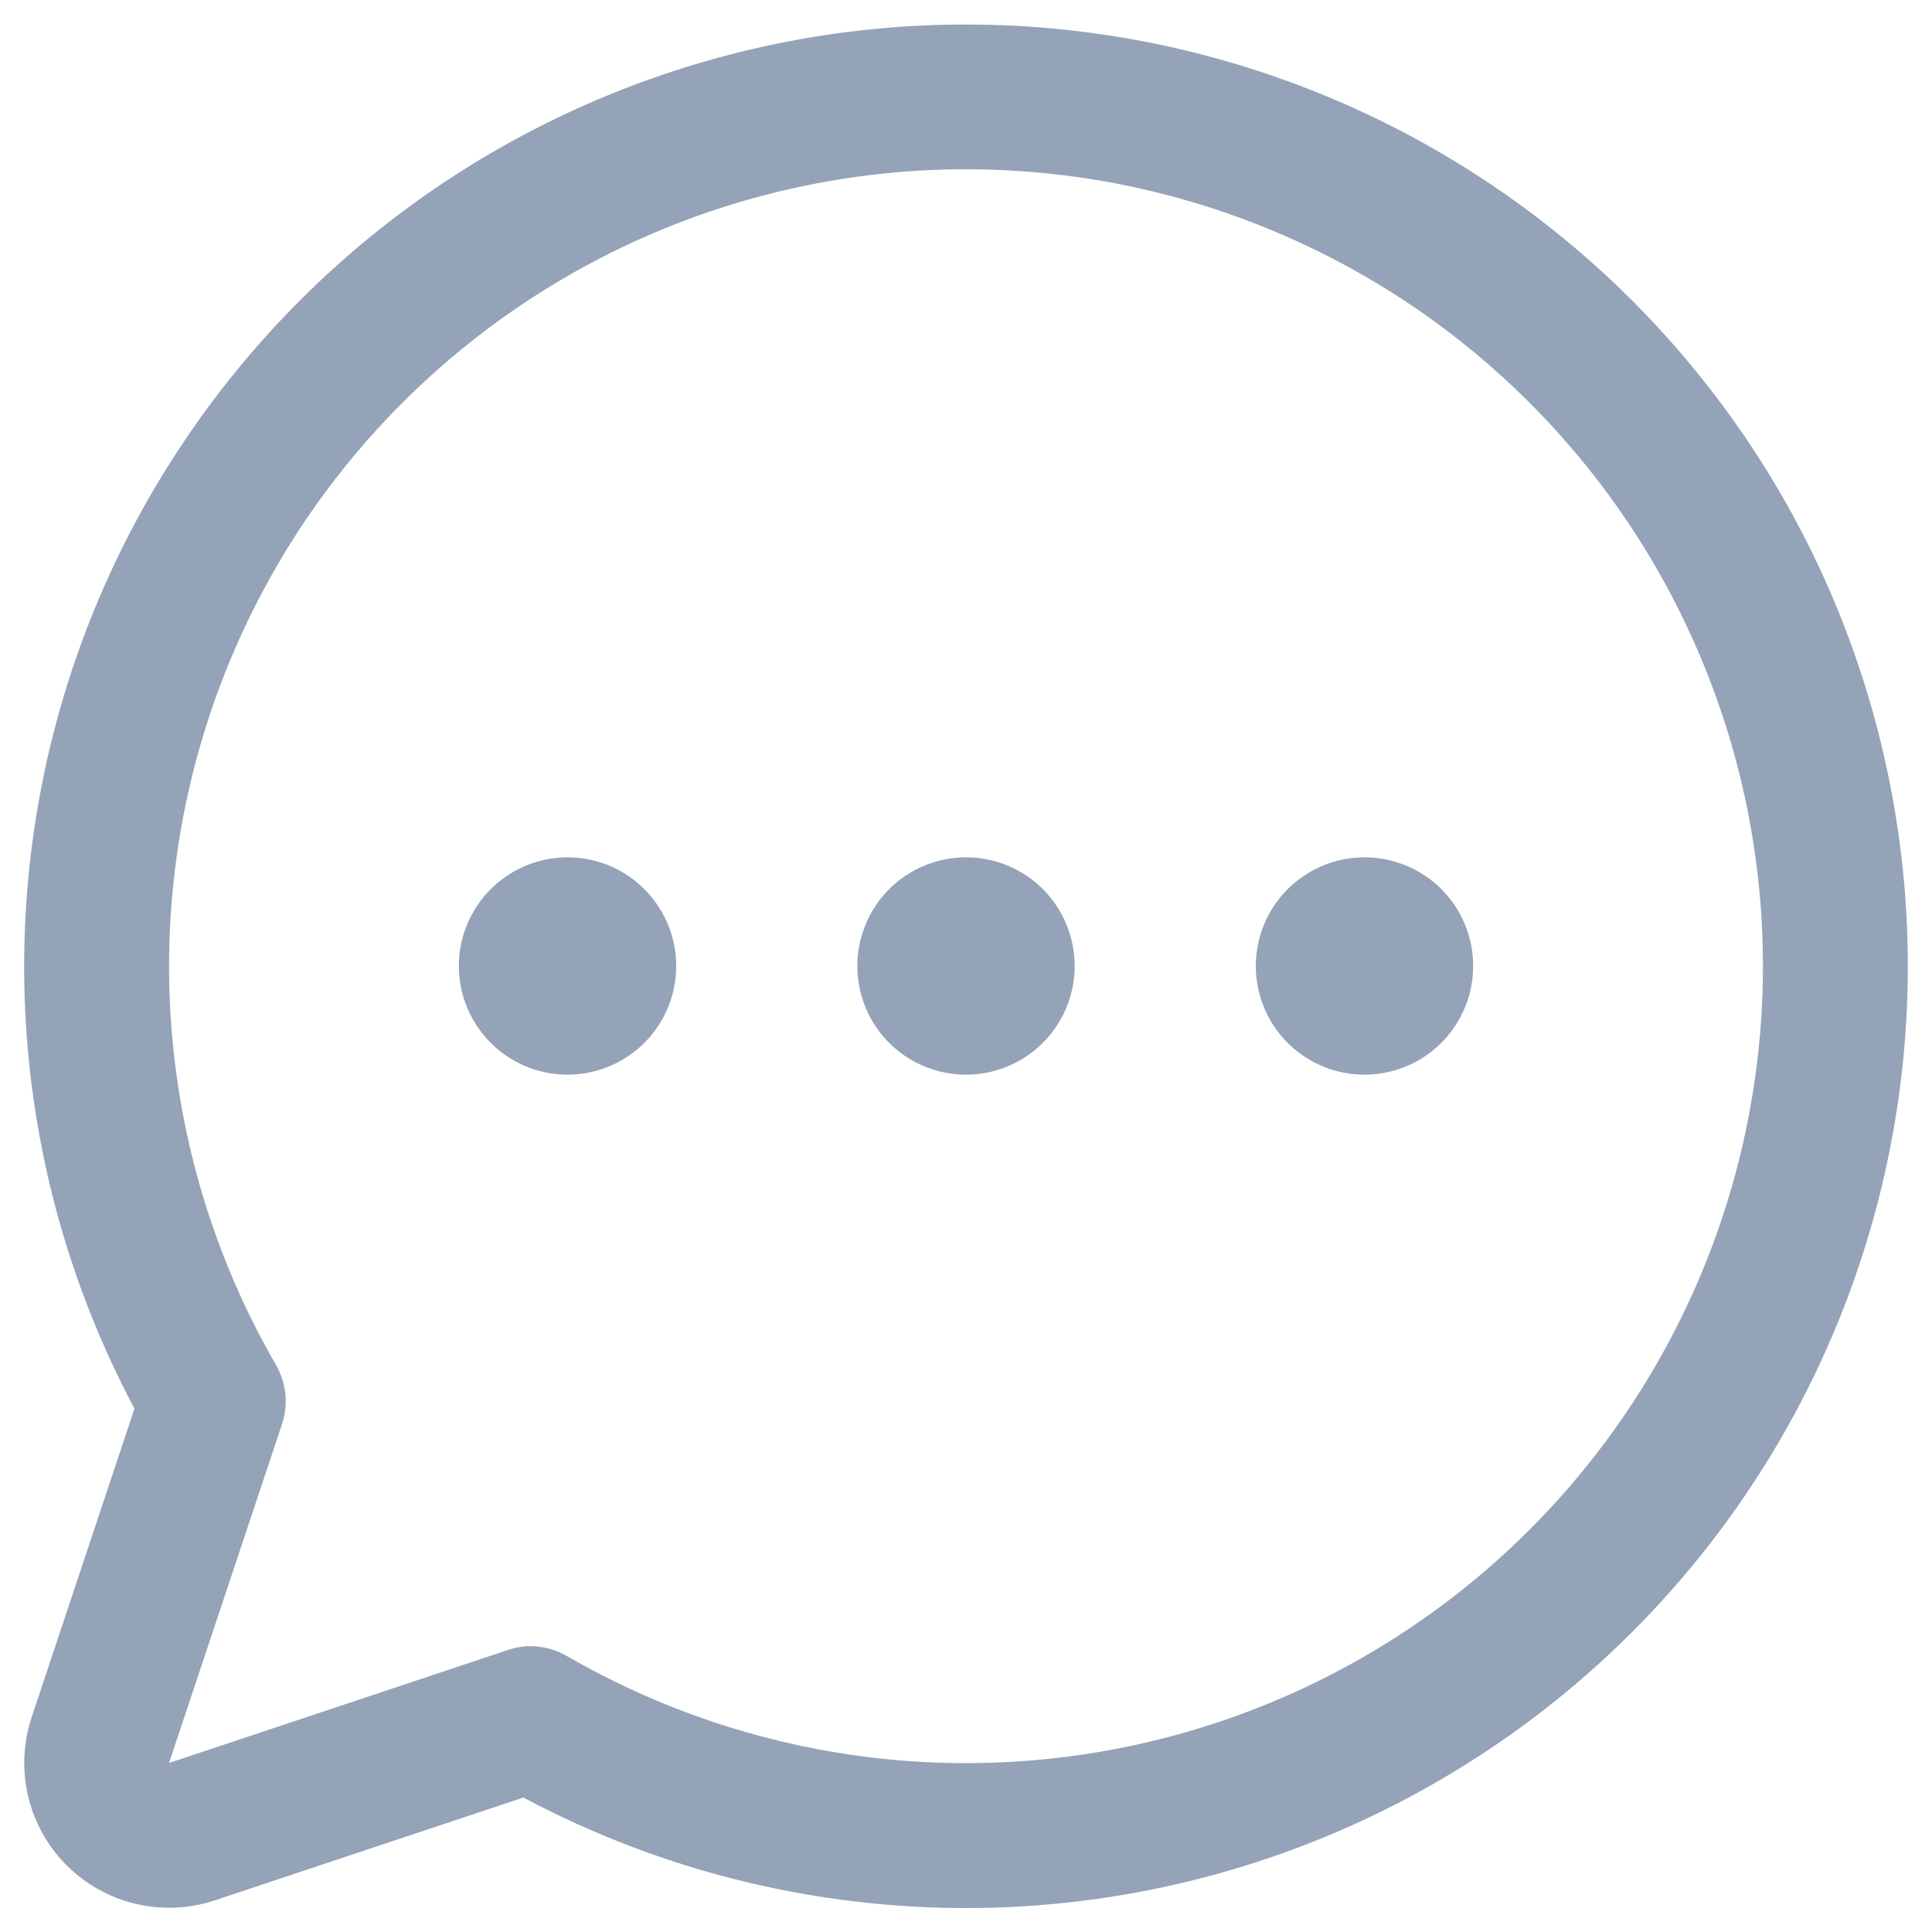 <svg width="20" height="20" viewBox="0 0 20 20" fill="none" xmlns="http://www.w3.org/2000/svg">
<path d="M11.125 10C11.125 10.222 11.059 10.44 10.935 10.625C10.812 10.81 10.636 10.954 10.431 11.039C10.225 11.124 9.999 11.147 9.781 11.103C9.562 11.06 9.362 10.953 9.204 10.795C9.047 10.638 8.94 10.438 8.897 10.219C8.853 10.001 8.875 9.775 8.961 9.569C9.046 9.364 9.19 9.188 9.375 9.065C9.56 8.941 9.777 8.875 10 8.875C10.298 8.875 10.585 8.993 10.796 9.204C11.007 9.415 11.125 9.702 11.125 10ZM5.875 8.875C5.652 8.875 5.435 8.941 5.25 9.065C5.065 9.188 4.921 9.364 4.836 9.569C4.75 9.775 4.728 10.001 4.772 10.219C4.815 10.438 4.922 10.638 5.08 10.795C5.237 10.953 5.437 11.06 5.656 11.103C5.874 11.147 6.1 11.124 6.306 11.039C6.511 10.954 6.687 10.81 6.81 10.625C6.934 10.44 7 10.222 7 10C7 9.702 6.881 9.415 6.67 9.204C6.46 8.993 6.173 8.875 5.875 8.875ZM14.125 8.875C13.902 8.875 13.685 8.941 13.5 9.065C13.315 9.188 13.171 9.364 13.086 9.569C13.001 9.775 12.978 10.001 13.022 10.219C13.065 10.438 13.172 10.638 13.329 10.795C13.487 10.953 13.687 11.06 13.905 11.103C14.124 11.147 14.35 11.124 14.556 11.039C14.761 10.954 14.937 10.81 15.06 10.625C15.184 10.44 15.25 10.222 15.25 10C15.25 9.702 15.132 9.415 14.921 9.204C14.71 8.993 14.423 8.875 14.125 8.875ZM19.75 10C19.75 11.683 19.315 13.338 18.486 14.803C17.657 16.268 16.463 17.494 15.02 18.36C13.577 19.227 11.934 19.705 10.251 19.749C8.569 19.792 6.903 19.399 5.418 18.608L2.225 19.672C1.961 19.76 1.677 19.773 1.406 19.709C1.135 19.645 0.887 19.507 0.69 19.31C0.493 19.113 0.355 18.865 0.291 18.594C0.227 18.323 0.24 18.039 0.328 17.775L1.392 14.582C0.696 13.275 0.308 11.826 0.256 10.346C0.204 8.866 0.49 7.393 1.092 6.04C1.694 4.687 2.597 3.489 3.731 2.536C4.865 1.584 6.202 0.903 7.639 0.544C9.076 0.185 10.575 0.159 12.024 0.466C13.473 0.774 14.833 1.407 16 2.319C17.168 3.23 18.112 4.396 18.762 5.726C19.411 7.057 19.749 8.519 19.75 10ZM18.25 10C18.25 8.734 17.958 7.486 17.398 6.351C16.838 5.216 16.024 4.226 15.02 3.455C14.016 2.685 12.848 2.157 11.607 1.91C10.365 1.664 9.084 1.706 7.862 2.034C6.64 2.362 5.509 2.967 4.558 3.802C3.607 4.636 2.86 5.679 2.377 6.848C1.893 8.018 1.685 9.283 1.768 10.545C1.851 11.808 2.224 13.035 2.857 14.13C2.91 14.223 2.943 14.325 2.954 14.43C2.965 14.536 2.953 14.643 2.919 14.744L1.75 18.25L5.256 17.081C5.333 17.055 5.413 17.041 5.493 17.041C5.625 17.042 5.755 17.077 5.868 17.143C7.123 17.868 8.546 18.251 9.995 18.252C11.444 18.253 12.867 17.872 14.123 17.148C15.378 16.424 16.42 15.382 17.145 14.127C17.869 12.872 18.25 11.449 18.25 10Z" fill="#94A3B8"/>
</svg>
